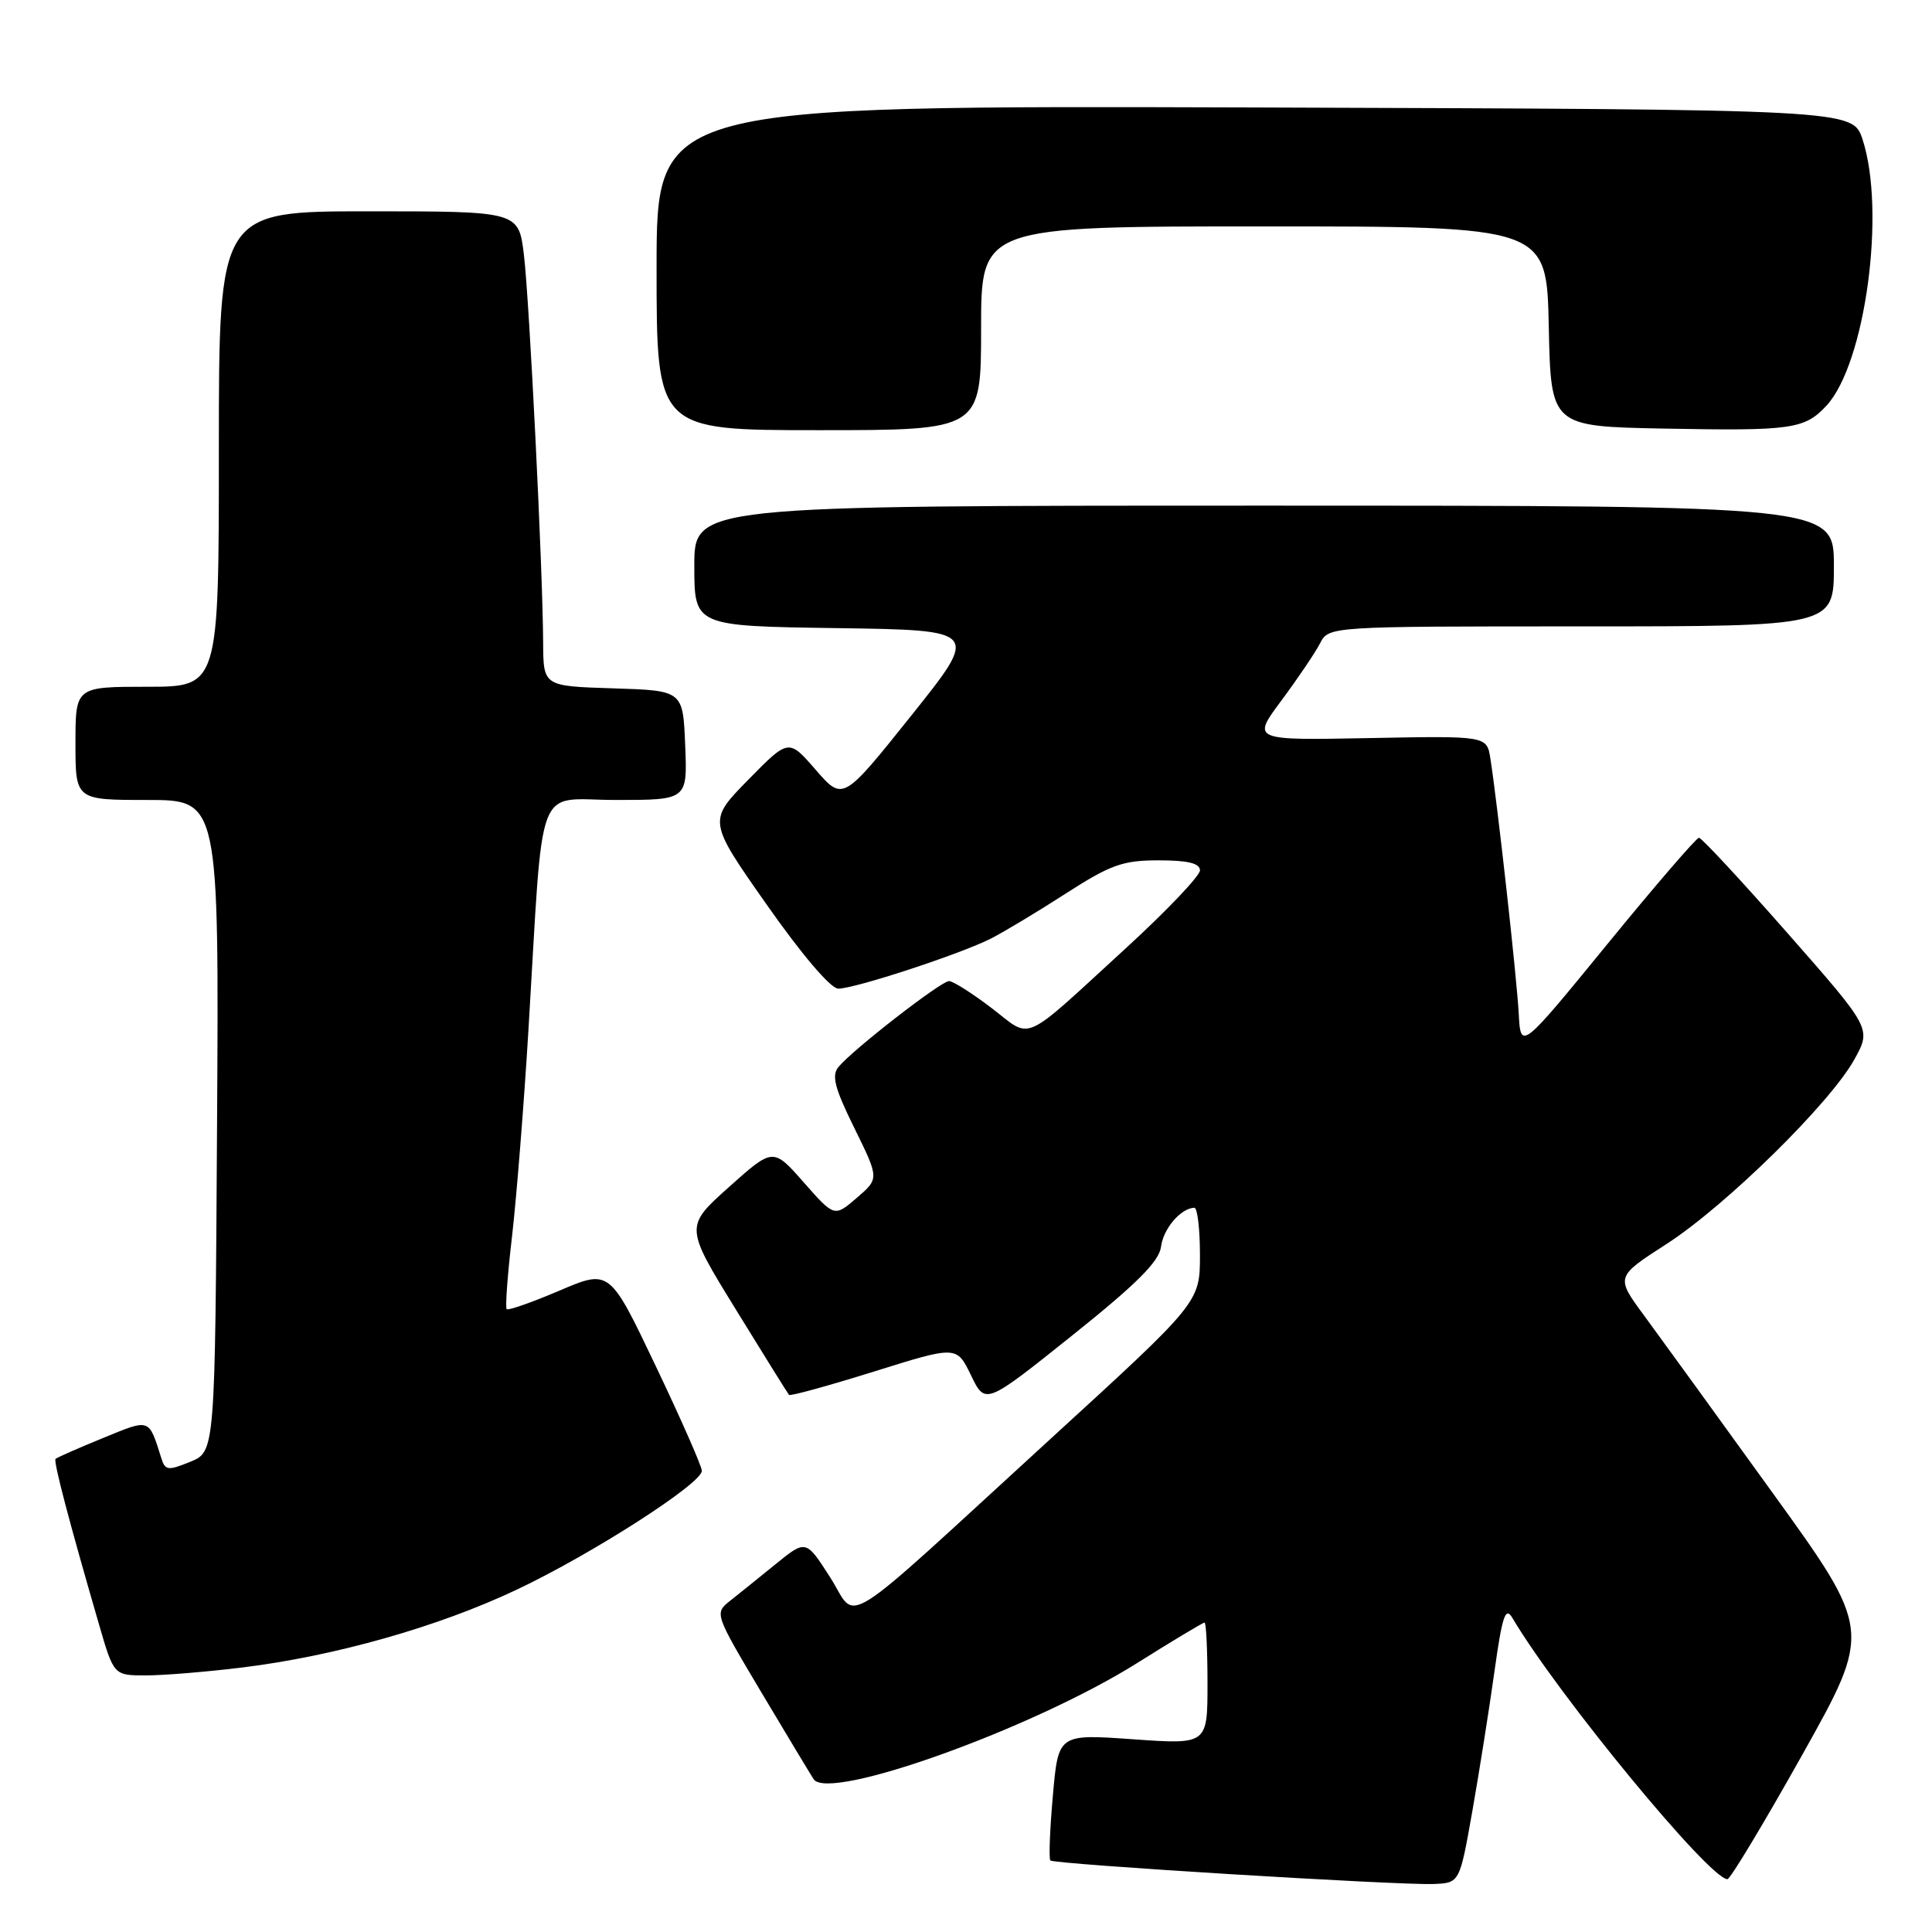 <?xml version="1.0" encoding="UTF-8" standalone="no"?>
<!DOCTYPE svg PUBLIC "-//W3C//DTD SVG 1.1//EN" "http://www.w3.org/Graphics/SVG/1.1/DTD/svg11.dtd" >
<svg xmlns="http://www.w3.org/2000/svg" xmlns:xlink="http://www.w3.org/1999/xlink" version="1.1" viewBox="0 0 256 256">
 <g >
 <path fill="currentColor"
d=" M 195.09 240.00 C 196.01 234.78 197.33 226.45 198.02 221.50 C 199.05 214.11 199.48 212.84 200.39 214.37 C 206.46 224.63 226.53 249.00 228.89 249.00 C 229.27 249.00 233.73 241.58 238.81 232.52 C 248.04 216.04 248.04 216.04 234.85 197.77 C 227.60 187.72 219.96 177.18 217.87 174.34 C 214.07 169.19 214.07 169.19 220.79 164.86 C 228.67 159.78 242.54 146.15 245.73 140.35 C 247.97 136.29 247.97 136.29 236.85 123.64 C 230.74 116.69 225.46 111.00 225.12 111.01 C 224.78 111.01 219.32 117.34 213.00 125.08 C 201.50 139.15 201.50 139.15 201.24 134.32 C 200.99 129.58 198.41 106.38 197.48 100.50 C 197.01 97.50 197.01 97.50 181.43 97.80 C 165.86 98.10 165.86 98.10 169.81 92.80 C 171.98 89.88 174.27 86.49 174.91 85.25 C 176.07 83.00 176.07 83.00 209.54 83.00 C 243.00 83.00 243.00 83.00 243.00 75.00 C 243.00 67.00 243.00 67.00 167.50 67.00 C 92.00 67.00 92.00 67.00 92.00 74.98 C 92.00 82.96 92.00 82.96 110.90 83.23 C 129.80 83.50 129.80 83.50 120.74 94.83 C 111.69 106.15 111.69 106.15 108.09 102.01 C 104.50 97.87 104.50 97.87 99.15 103.32 C 93.80 108.77 93.80 108.77 101.60 119.88 C 106.24 126.50 110.08 131.00 111.07 131.00 C 113.30 131.00 127.33 126.39 131.33 124.35 C 133.07 123.46 137.55 120.77 141.28 118.36 C 147.18 114.57 148.78 114.00 153.53 114.00 C 157.41 114.00 159.00 114.39 159.00 115.33 C 159.00 116.05 154.61 120.67 149.25 125.58 C 135.10 138.54 136.86 137.75 131.40 133.58 C 128.82 131.61 126.28 130.00 125.75 130.00 C 124.69 130.00 113.02 139.06 111.11 141.37 C 110.16 142.51 110.59 144.17 113.21 149.48 C 116.50 156.17 116.50 156.17 113.53 158.72 C 110.56 161.28 110.56 161.28 106.50 156.67 C 102.44 152.06 102.44 152.06 96.59 157.29 C 90.74 162.53 90.74 162.53 97.50 173.51 C 101.22 179.56 104.39 184.65 104.55 184.83 C 104.70 185.02 109.77 183.62 115.80 181.74 C 126.76 178.31 126.76 178.31 128.66 182.23 C 130.56 186.16 130.56 186.16 142.03 176.99 C 150.62 170.12 153.58 167.17 153.84 165.21 C 154.14 162.81 156.44 160.11 158.25 160.03 C 158.66 160.01 159.00 162.82 159.00 166.27 C 159.00 172.55 159.00 172.55 139.35 190.52 C 110.38 217.04 113.78 214.90 109.99 208.99 C 106.79 204.00 106.79 204.00 102.78 207.25 C 100.58 209.04 97.85 211.24 96.71 212.14 C 94.67 213.76 94.70 213.85 100.82 224.14 C 104.22 229.84 107.36 235.06 107.81 235.75 C 109.77 238.77 136.80 229.07 150.65 220.38 C 155.36 217.42 159.39 215.00 159.61 215.00 C 159.82 215.00 160.00 218.64 160.00 223.08 C 160.00 231.16 160.00 231.16 150.11 230.46 C 140.23 229.76 140.23 229.76 139.51 237.94 C 139.11 242.43 138.96 246.30 139.18 246.52 C 139.69 247.02 185.28 249.82 189.96 249.64 C 193.41 249.50 193.41 249.50 195.09 240.00 Z  M 32.03 220.96 C 44.36 219.45 58.10 215.56 68.53 210.61 C 78.49 205.89 93.00 196.57 93.00 194.89 C 93.00 194.31 90.25 188.06 86.89 181.01 C 80.78 168.18 80.78 168.18 74.14 171.01 C 70.49 172.57 67.34 173.67 67.14 173.47 C 66.93 173.27 67.25 168.91 67.85 163.80 C 68.44 158.68 69.42 146.40 70.02 136.50 C 72.07 102.57 70.76 106.00 81.62 106.00 C 91.09 106.00 91.09 106.00 90.79 98.75 C 90.50 91.50 90.50 91.50 81.25 91.21 C 72.00 90.92 72.00 90.92 71.97 85.21 C 71.93 75.55 70.15 39.83 69.42 33.75 C 68.72 28.00 68.72 28.00 48.86 28.00 C 29.00 28.00 29.00 28.00 29.00 59.50 C 29.00 91.00 29.00 91.00 19.50 91.00 C 10.00 91.00 10.00 91.00 10.00 98.50 C 10.00 106.00 10.00 106.00 19.51 106.00 C 29.02 106.00 29.02 106.00 28.76 149.18 C 28.50 192.35 28.50 192.35 25.22 193.69 C 22.28 194.89 21.89 194.85 21.39 193.26 C 19.68 187.86 19.96 187.96 13.59 190.57 C 10.33 191.90 7.53 193.14 7.36 193.31 C 7.06 193.61 9.13 201.52 13.12 215.25 C 15.08 222.00 15.08 222.00 19.32 222.00 C 21.65 222.00 27.37 221.53 32.03 220.96 Z  M 130.00 43.50 C 130.00 30.00 130.00 30.00 167.47 30.00 C 204.94 30.00 204.94 30.00 205.22 43.25 C 205.50 56.50 205.50 56.50 220.50 56.79 C 237.40 57.11 239.11 56.87 242.00 53.77 C 247.16 48.23 249.91 27.99 246.80 18.48 C 245.49 14.50 245.49 14.50 166.25 14.24 C 87.00 13.99 87.00 13.99 87.00 35.49 C 87.00 57.00 87.00 57.00 108.50 57.00 C 130.00 57.00 130.00 57.00 130.00 43.50 Z "/>
</g>
</svg>